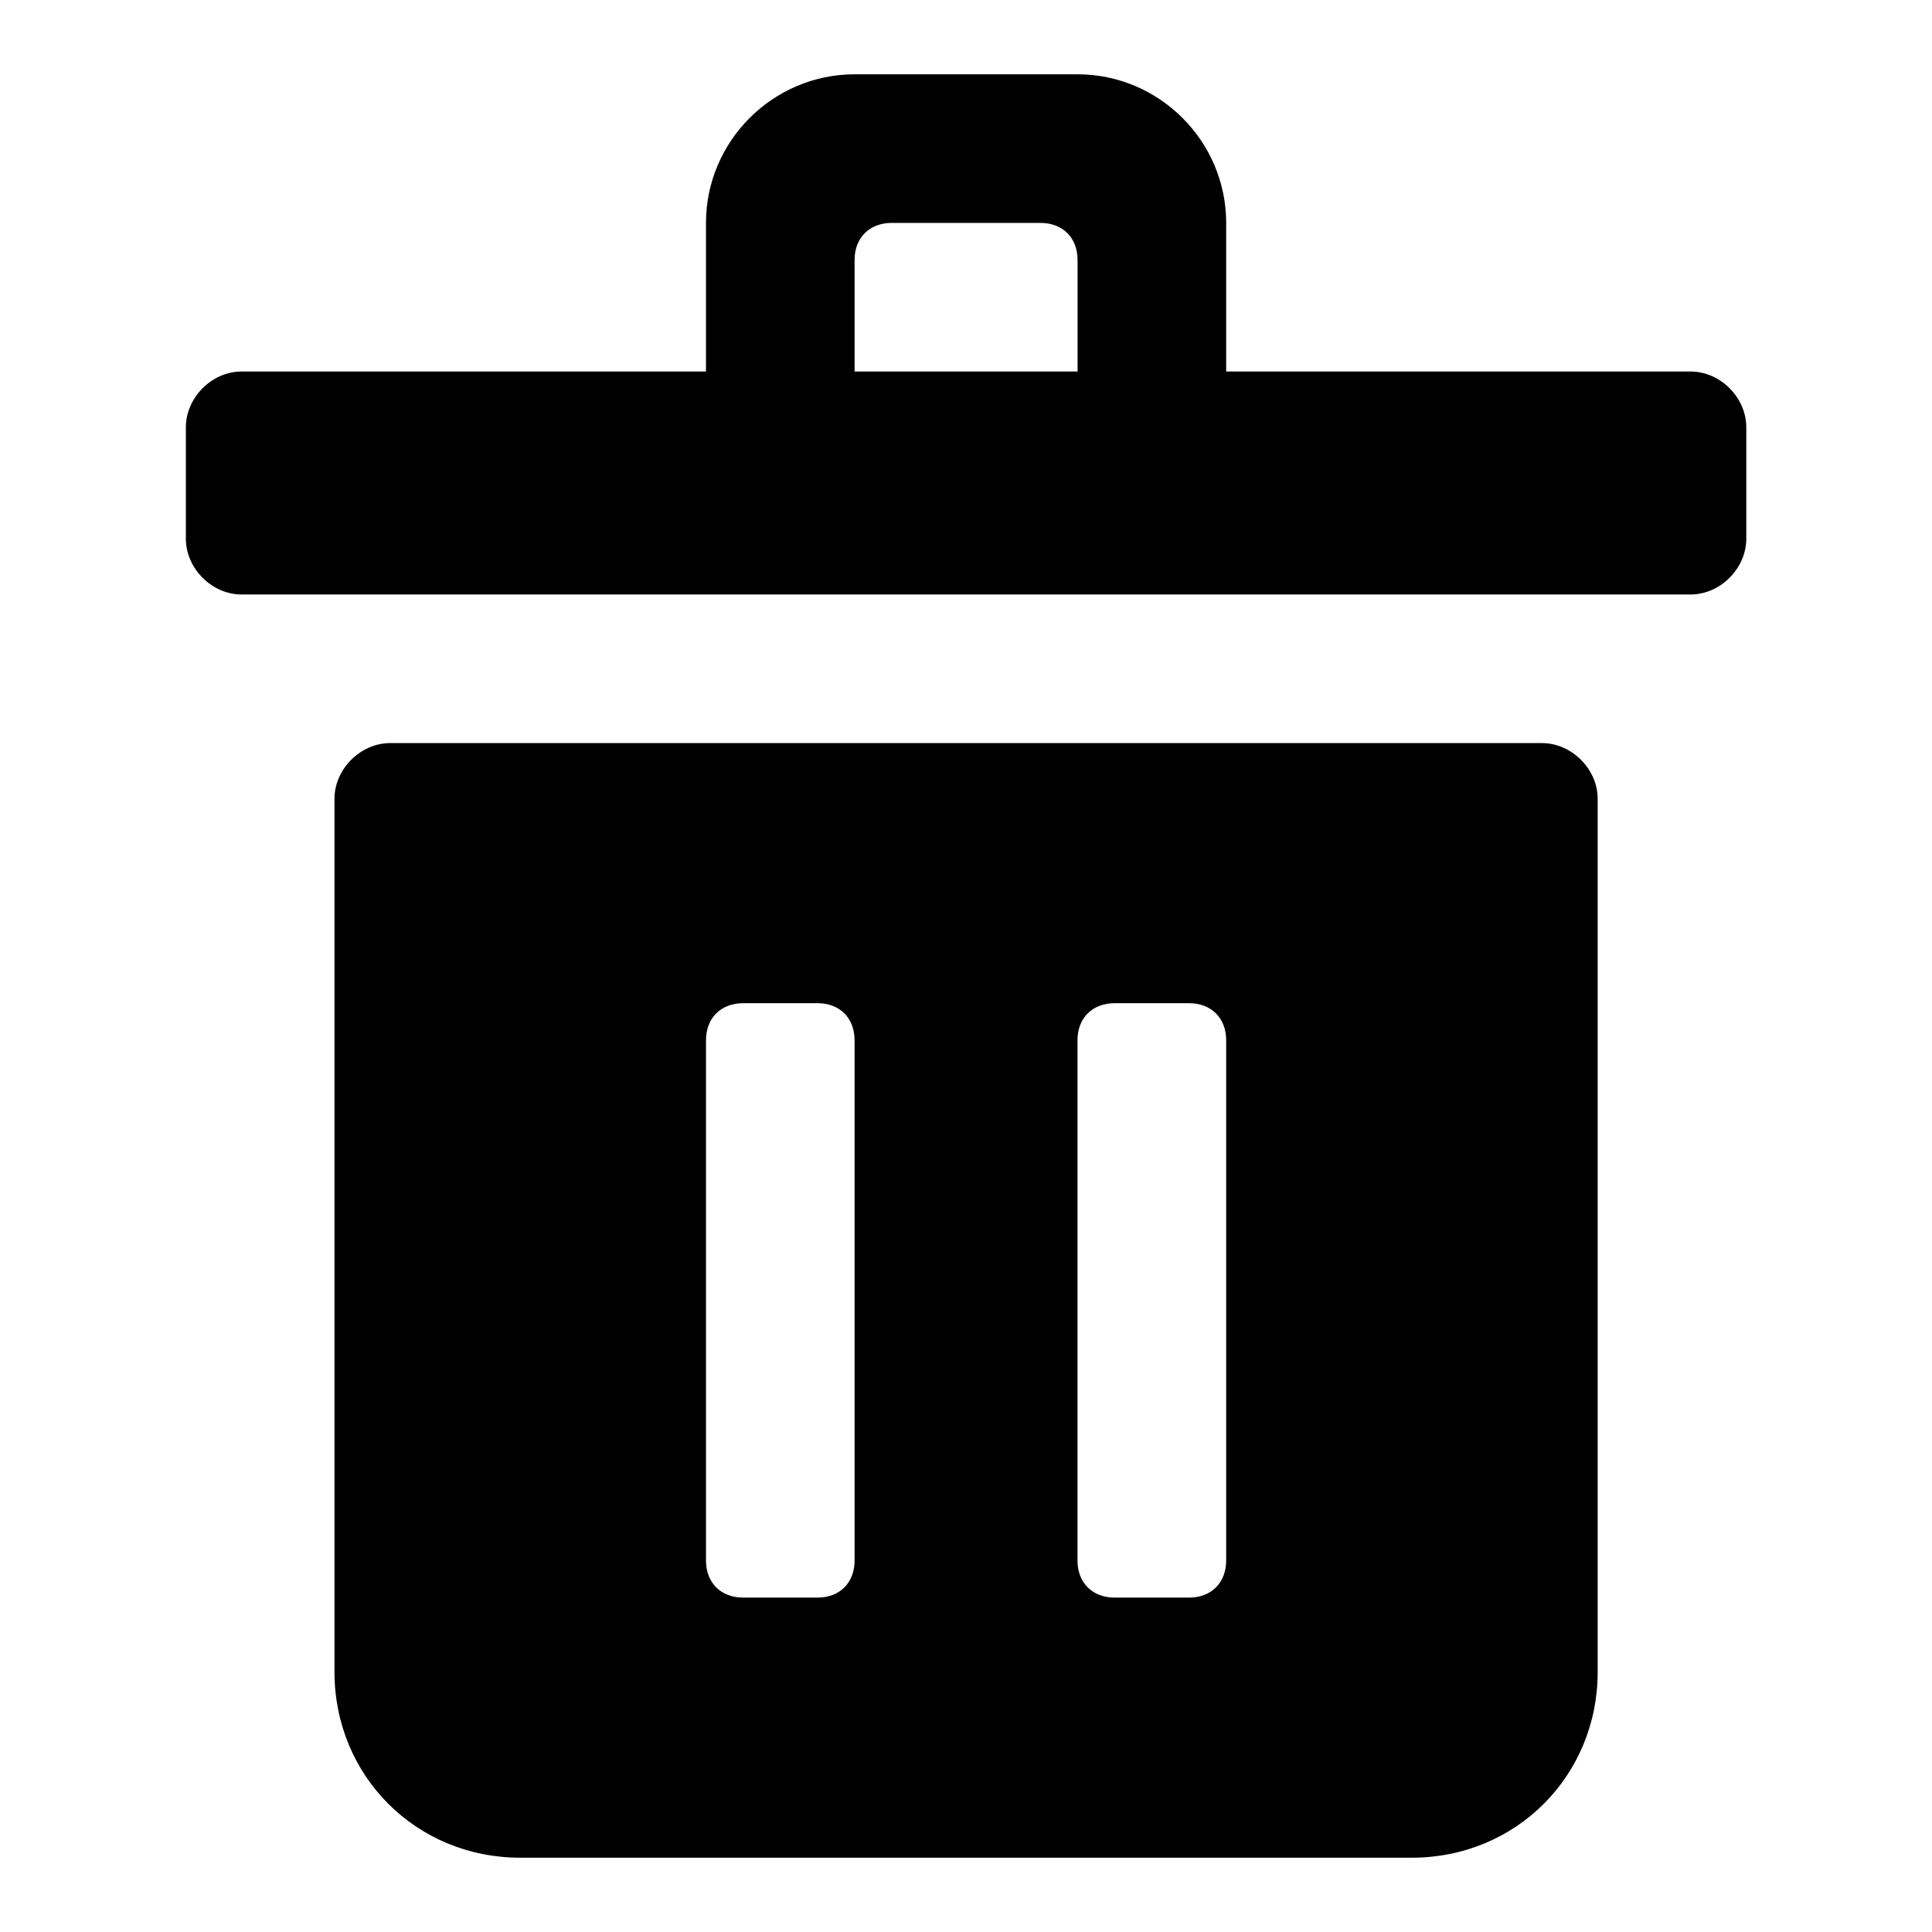 <svg width="24" height="24" viewBox="0 0 24 24" fill="none" xmlns="http://www.w3.org/2000/svg">
<g id="Delete">
<path id="Icon" fill-rule="evenodd" clip-rule="evenodd" d="M21.001 4.615H15.232V2.769C15.232 1.754 14.401 0.923 13.386 0.923H10.616C9.601 0.923 8.77 1.754 8.77 2.769V4.615H3.001C2.632 4.615 2.309 4.938 2.309 5.308V6.692C2.309 7.062 2.632 7.385 3.001 7.385H21.001C21.37 7.385 21.693 7.062 21.693 6.692V5.308C21.693 4.938 21.37 4.615 21.001 4.615ZM10.616 3.23C10.616 2.953 10.801 2.769 11.078 2.769H12.924C13.201 2.769 13.386 2.953 13.386 3.23V4.615H10.616V3.23ZM19.155 9.231H4.847C4.478 9.231 4.155 9.554 4.155 9.923V20.769C4.155 22.062 5.17 23.077 6.462 23.077H17.539C18.831 23.077 19.847 22.062 19.847 20.769V9.923C19.847 9.554 19.524 9.231 19.155 9.231ZM10.616 19.385C10.616 19.662 10.432 19.846 10.155 19.846H9.232C8.955 19.846 8.77 19.662 8.77 19.385V12.923C8.77 12.646 8.955 12.462 9.232 12.462H10.155C10.432 12.462 10.616 12.646 10.616 12.923V19.385ZM15.232 19.385C15.232 19.662 15.047 19.846 14.77 19.846H13.847C13.57 19.846 13.385 19.662 13.385 19.385V12.923C13.385 12.646 13.57 12.462 13.847 12.462H14.77C15.047 12.462 15.232 12.646 15.232 12.923V19.385Z" fill="currentColor"/>
</g>
</svg>
